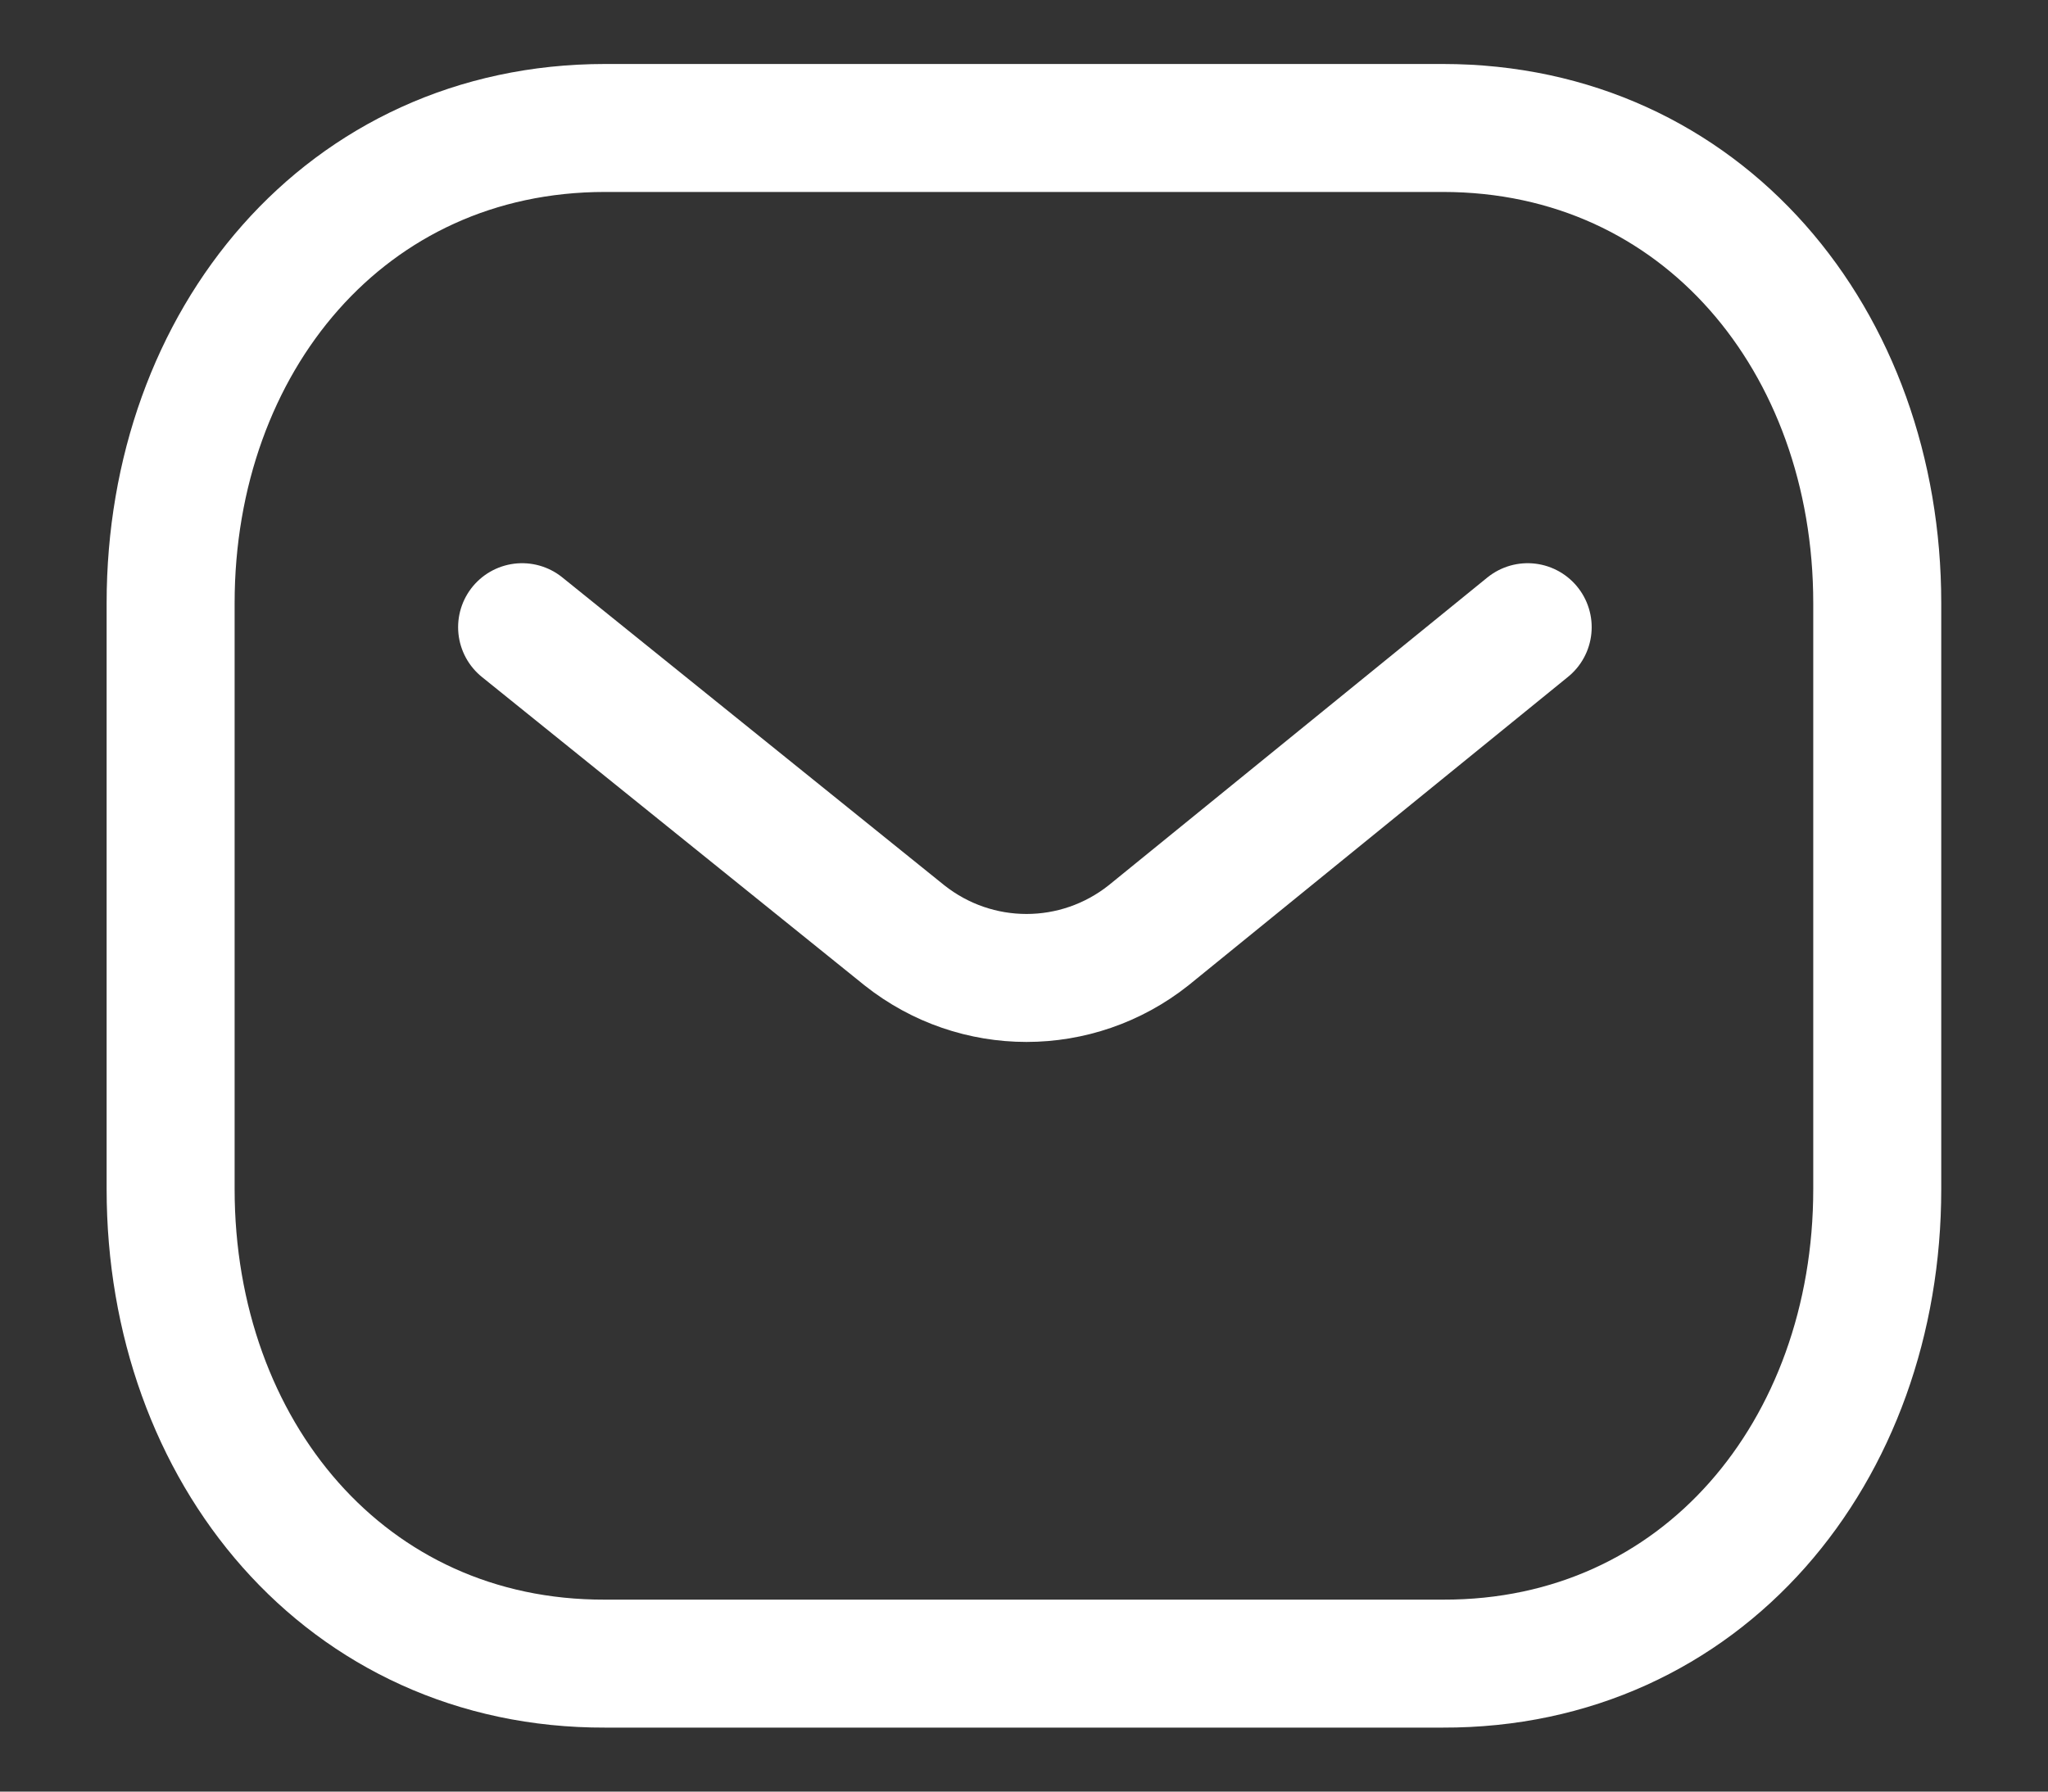 <svg width="16" height="14" viewBox="0 0 16 14" fill="none" xmlns="http://www.w3.org/2000/svg">
<rect x="0" y="0" width="16" height="14" fill="#333333" stroke="none"/>
<path d="M11.935 4.901L8.973 7.309C8.413 7.753 7.626 7.753 7.066 7.309L4.079 4.901" stroke="white" stroke-linecap="round" stroke-linejoin="round"/>
<path fill-rule="evenodd" clip-rule="evenodd" d="M11.272 13C13.3 13.006 14.666 11.34 14.666 9.292V4.713C14.666 2.666 13.3 1 11.272 1H4.727C2.7 1 1.333 2.666 1.333 4.713V9.292C1.333 11.34 2.7 13.006 4.727 13H11.272Z" stroke="white" stroke-linecap="round" stroke-linejoin="round"/>
</svg>
